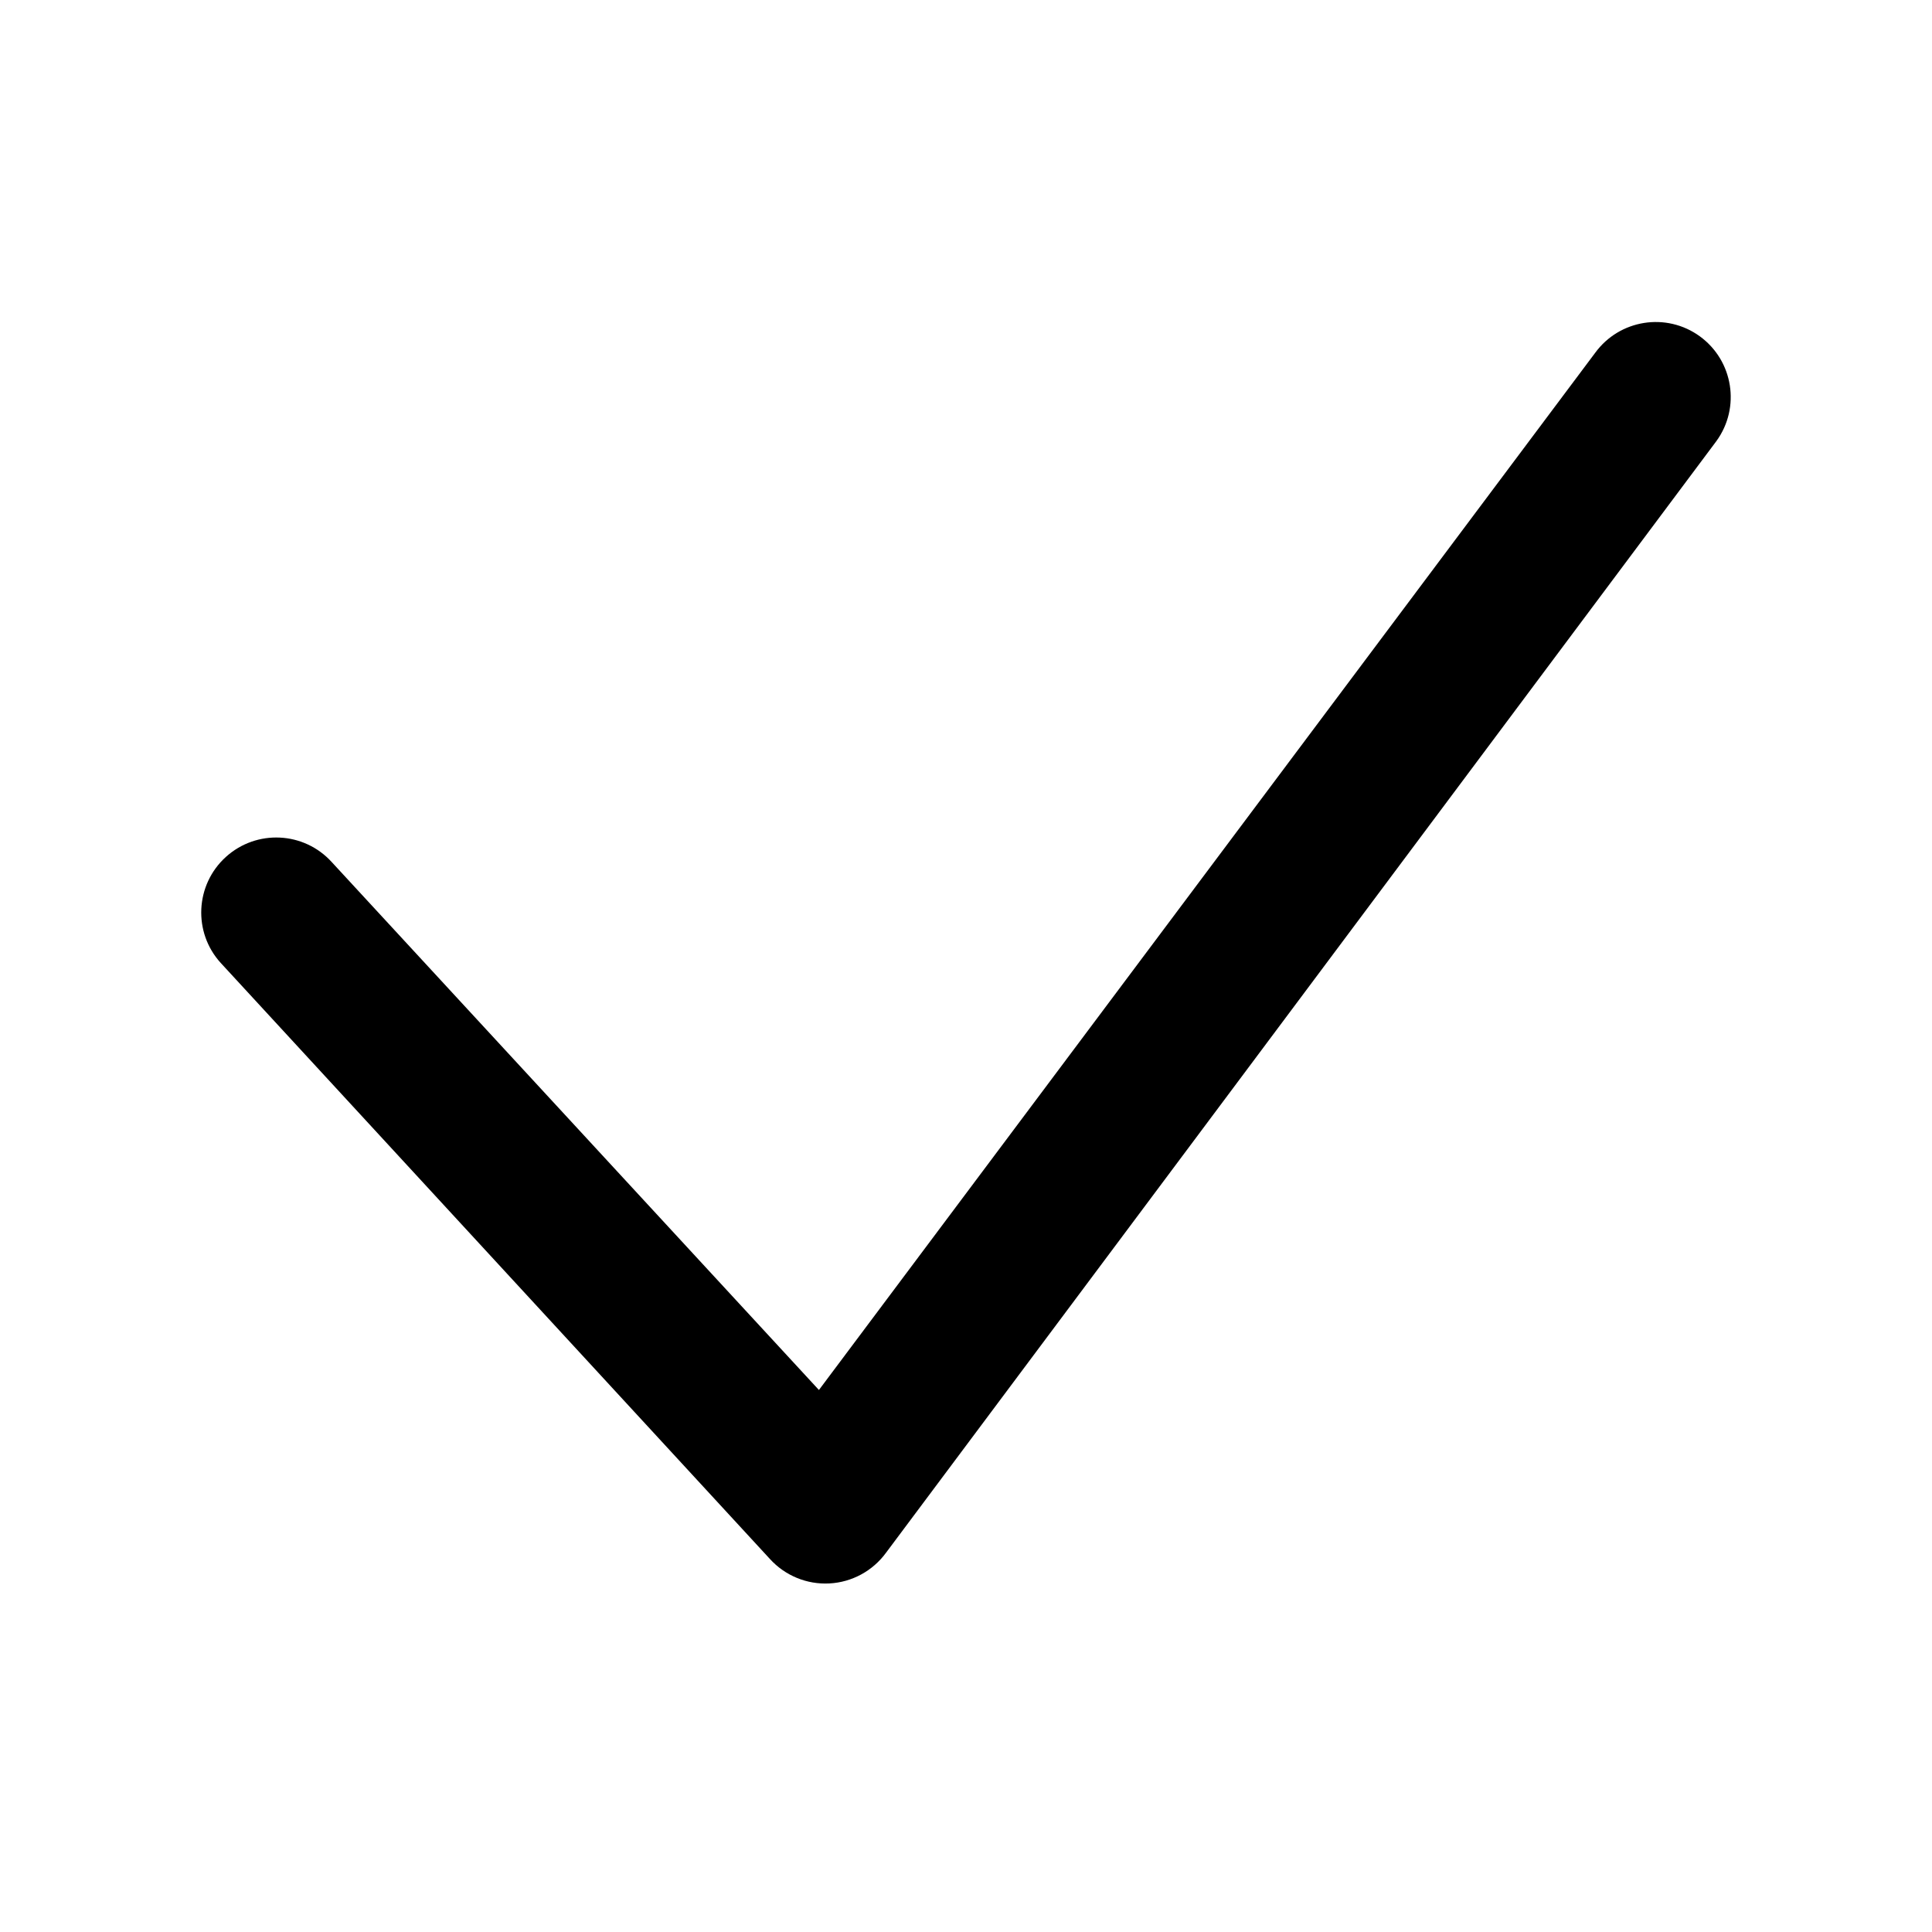 <svg width="24" height="24" viewBox="0 0 24 24" fill="none" xmlns="http://www.w3.org/2000/svg" data-seed-icon="true" data-seed-icon-version="0.5.6">
  <g>
    <path fill-rule="evenodd" clip-rule="evenodd" d="M21.116 4.178C21.532 4.481 21.624 5.063 21.322 5.479L11.007 19.288C10.842 19.514 10.584 19.655 10.304 19.67C10.024 19.685 9.753 19.574 9.564 19.366L2.742 11.962C2.396 11.582 2.424 10.992 2.805 10.646C3.186 10.3 3.775 10.328 4.121 10.709L10.173 17.267L19.815 4.384C20.118 3.968 20.7 3.876 21.116 4.178Z" fill="currentColor"/>
  </g>
</svg>
